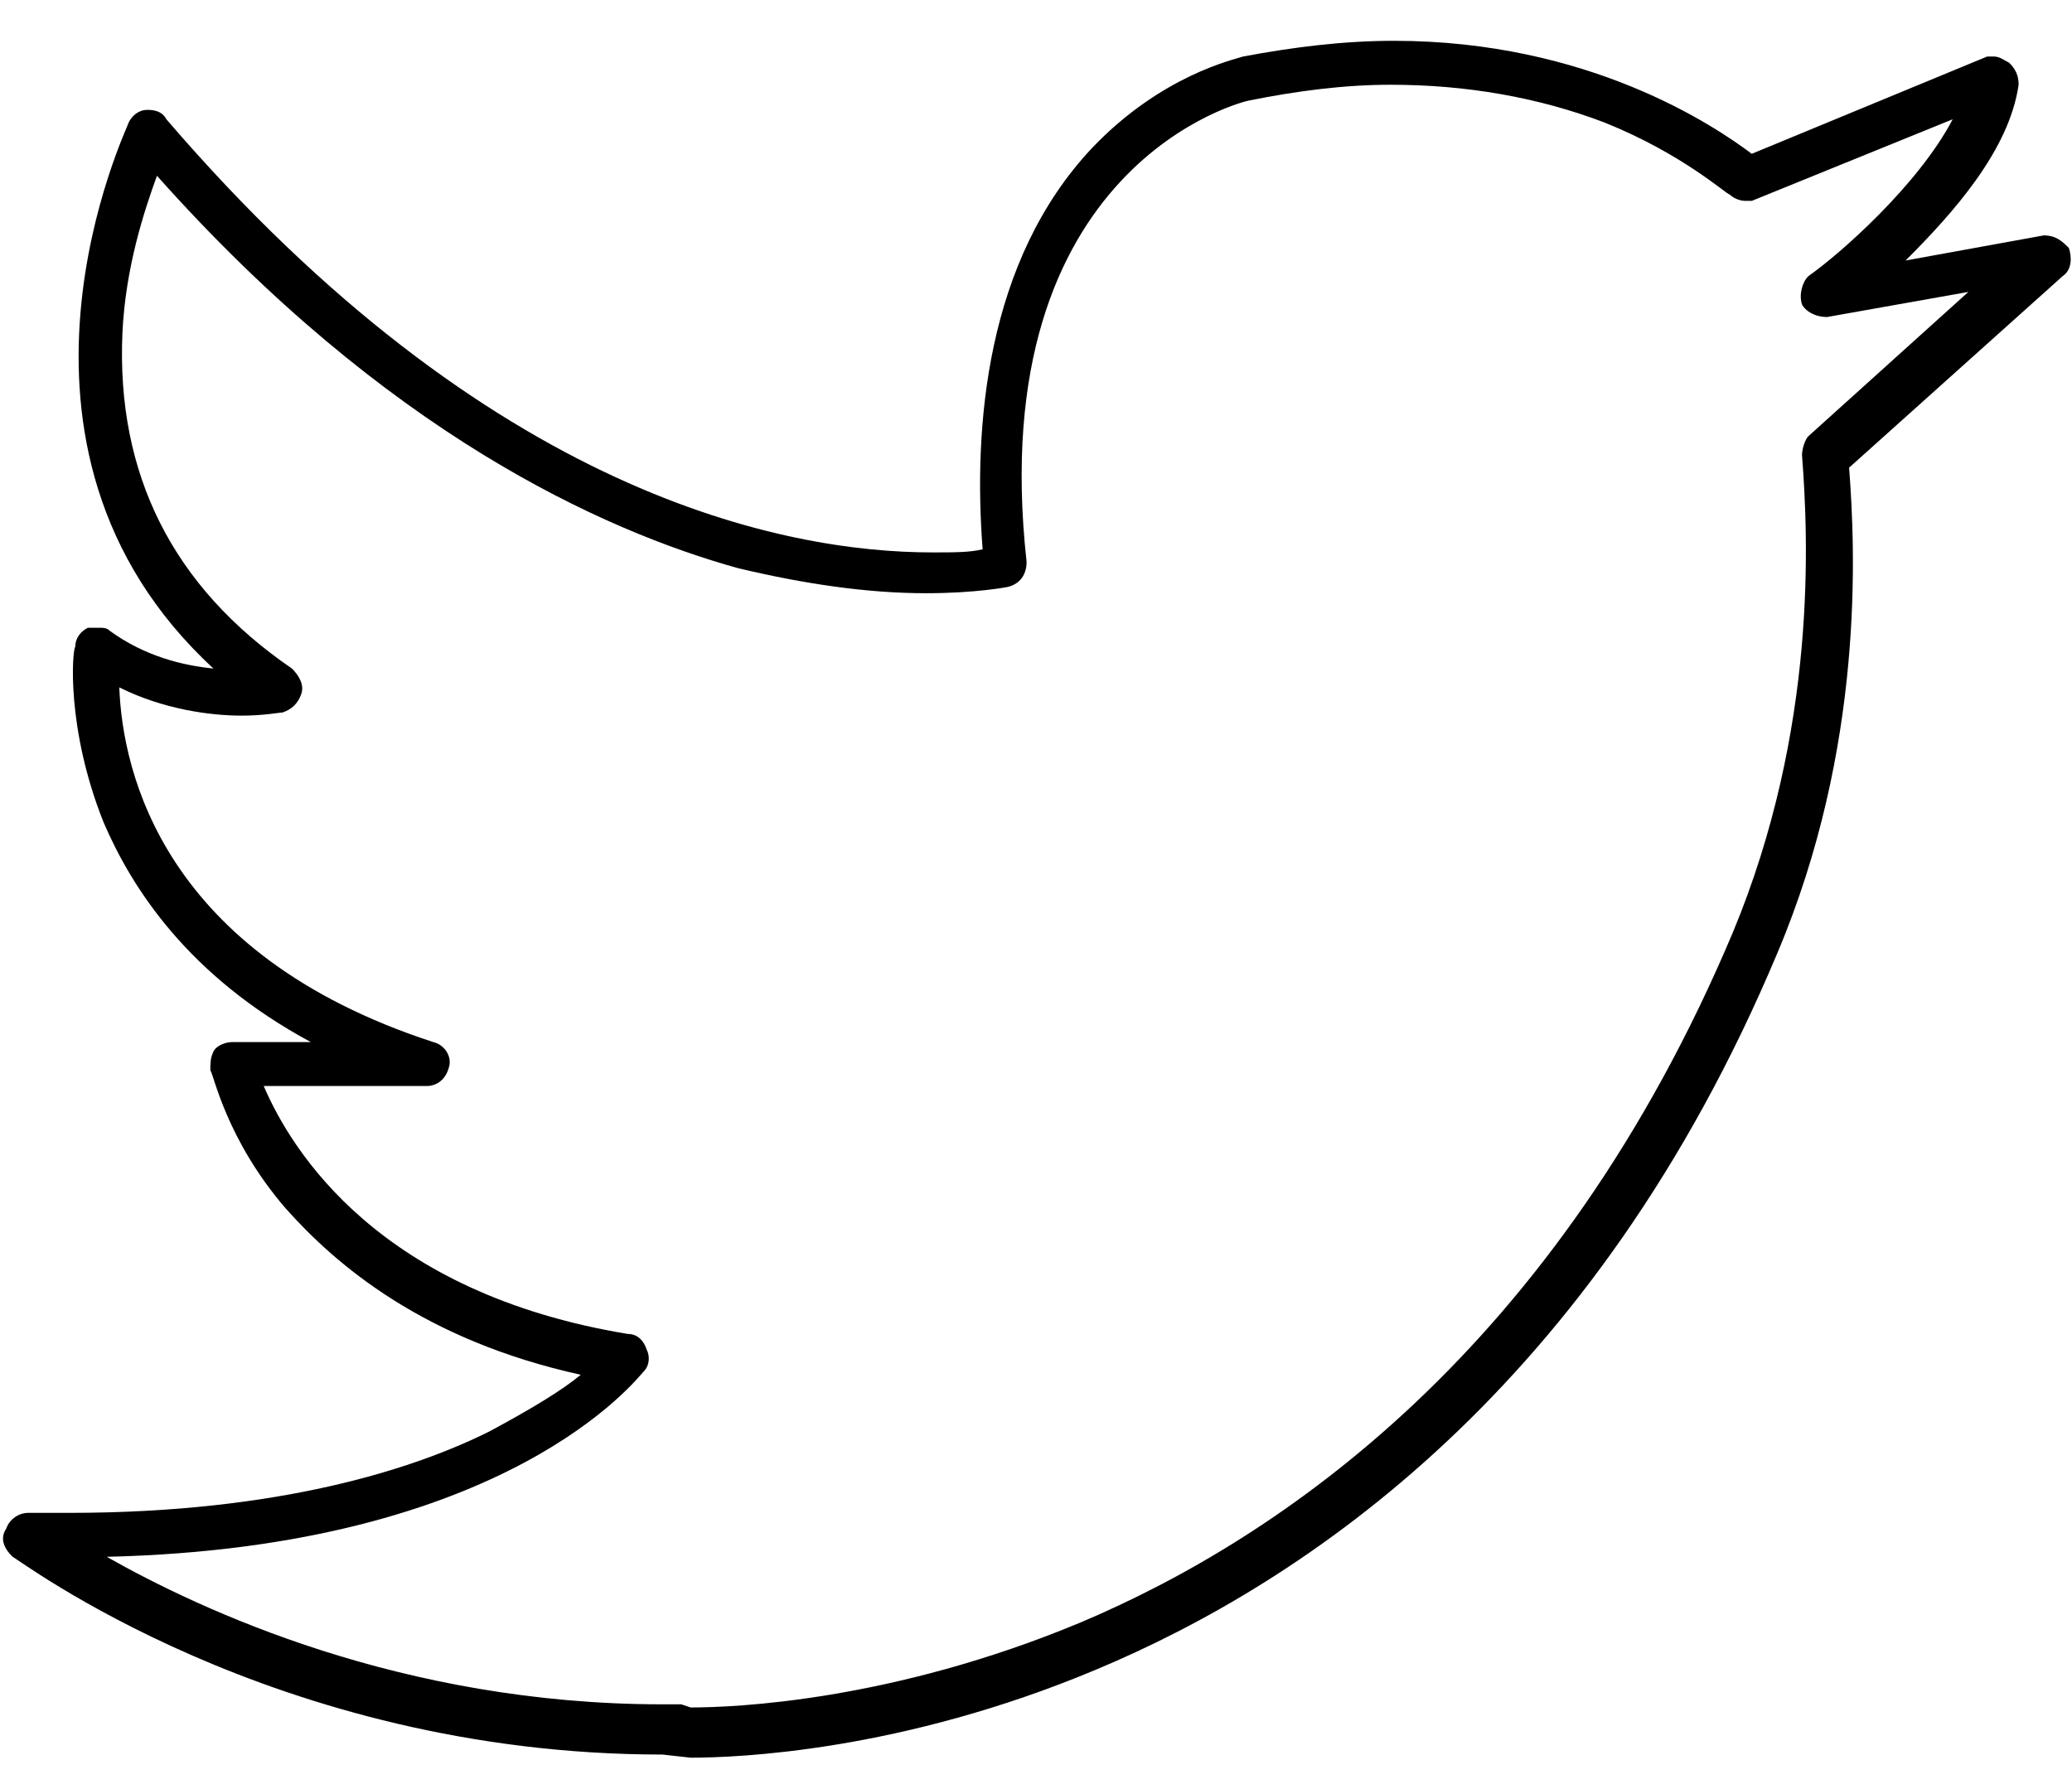 <?xml version="1.0" encoding="utf-8"?>
<!-- Generator: Adobe Illustrator 19.0.1, SVG Export Plug-In . SVG Version: 6.00 Build 0)  -->
<svg version="1.1" id="Layer_1" xmlns="http://www.w3.org/2000/svg" xmlns:xlink="http://www.w3.org/1999/xlink" x="0px" y="0px"
	 viewBox="0 0 66 57" style="enable-background:new 0 0 66 57;" xml:space="preserve">
<path d="M21.1,55.9c-12.4,0-20.6-6.3-20.7-6.3C0.1,49.3,0,49,0.2,48.7c0.1-0.3,0.4-0.5,0.7-0.5c0.4,0,0.9,0,1.3,0
	c6.7,0,11-1.4,13.4-2.6c1.3-0.7,2.3-1.3,2.9-1.8c-5-1.1-7.8-3.5-9.4-5.3c-1.9-2.2-2.3-4.3-2.4-4.4c0-0.2,0-0.4,0.1-0.6
	c0.1-0.2,0.4-0.3,0.6-0.3h2.5c-3.9-2.1-5.7-4.9-6.6-7c-1.2-3-1-5.5-0.9-5.6c0-0.3,0.2-0.5,0.4-0.6l0.1,0l0.2,0c0.2,0,0.3,0,0.4,0.1
	c1.1,0.8,2.3,1.1,3.3,1.2C-0.9,14.2,4.1,4,4.1,3.9c0.1-0.2,0.3-0.4,0.6-0.4c0,0,0,0,0,0c0.3,0,0.5,0.1,0.6,0.3
	c10.3,12,19.7,13.8,24.4,13.8c0.7,0,1.2,0,1.6-0.1c-0.3-3.9,0.1-9.2,3.5-12.8c2.2-2.3,4.5-2.8,4.8-2.9c1.6-0.3,3.2-0.5,4.8-0.5
	c6.2,0,10.2,2.7,11.4,3.6l7.5-3.1l0.2,0c0.2,0,0.3,0.1,0.5,0.2c0.2,0.2,0.3,0.4,0.3,0.7c-0.3,2.1-2.1,4.1-3.6,5.6l4.4-0.8
	c0,0,0,0,0,0c0.4,0,0.6,0.2,0.8,0.4c0.1,0.3,0.1,0.7-0.2,0.9l-6.8,6.1c0.2,2.6,0.5,8.9-2.3,15.5c-5.8,13.8-15,20-21.7,22.8
	c-6.2,2.6-11.4,2.8-12.9,2.8L21.1,55.9z M22,54.4c1.4,0,6.4-0.2,12.4-2.7c6.4-2.7,15.2-8.7,20.8-22c2.7-6.5,2.4-12.6,2.2-15.2
	c0-0.2,0.1-0.5,0.2-0.6l5.1-4.6l-4.5,0.8c0,0,0,0,0,0c-0.4,0-0.7-0.2-0.8-0.4c-0.1-0.3,0-0.7,0.2-0.9c1-0.7,3.5-2.9,4.6-5l-6.4,2.6
	l-0.2,0c-0.2,0-0.4-0.1-0.5-0.2c-0.1,0-1.5-1.3-4-2.3c-2.1-0.8-4.4-1.2-6.8-1.2c-1.5,0-3,0.2-4.5,0.5c-0.1,0-8.5,2-7.1,14.7
	c0,0.4-0.2,0.7-0.6,0.8c0,0-1,0.2-2.6,0.2c-1.9,0-3.9-0.3-6-0.8C19.2,16.9,12.3,13.8,5,5.6c-0.4,1.1-1,2.9-1.1,5
	c-0.2,4.5,1.6,8.1,5.4,10.7c0.2,0.2,0.4,0.5,0.3,0.8c-0.1,0.3-0.3,0.5-0.6,0.6c-0.1,0-0.6,0.1-1.3,0.1c-1,0-2.5-0.2-3.9-0.9
	c0.1,2.7,1.4,8.5,10,11.3c0.4,0.1,0.6,0.5,0.5,0.8c-0.1,0.4-0.4,0.6-0.7,0.6H8.4c0.9,2.1,3.7,6.6,11.6,7.9c0.3,0,0.5,0.2,0.6,0.5
	c0.1,0.2,0.1,0.5-0.1,0.7c-0.2,0.2-4.3,5.6-17.1,5.9c3,1.7,9.4,4.7,17.7,4.7l0.6,0L22,54.4z"/>
</svg>
